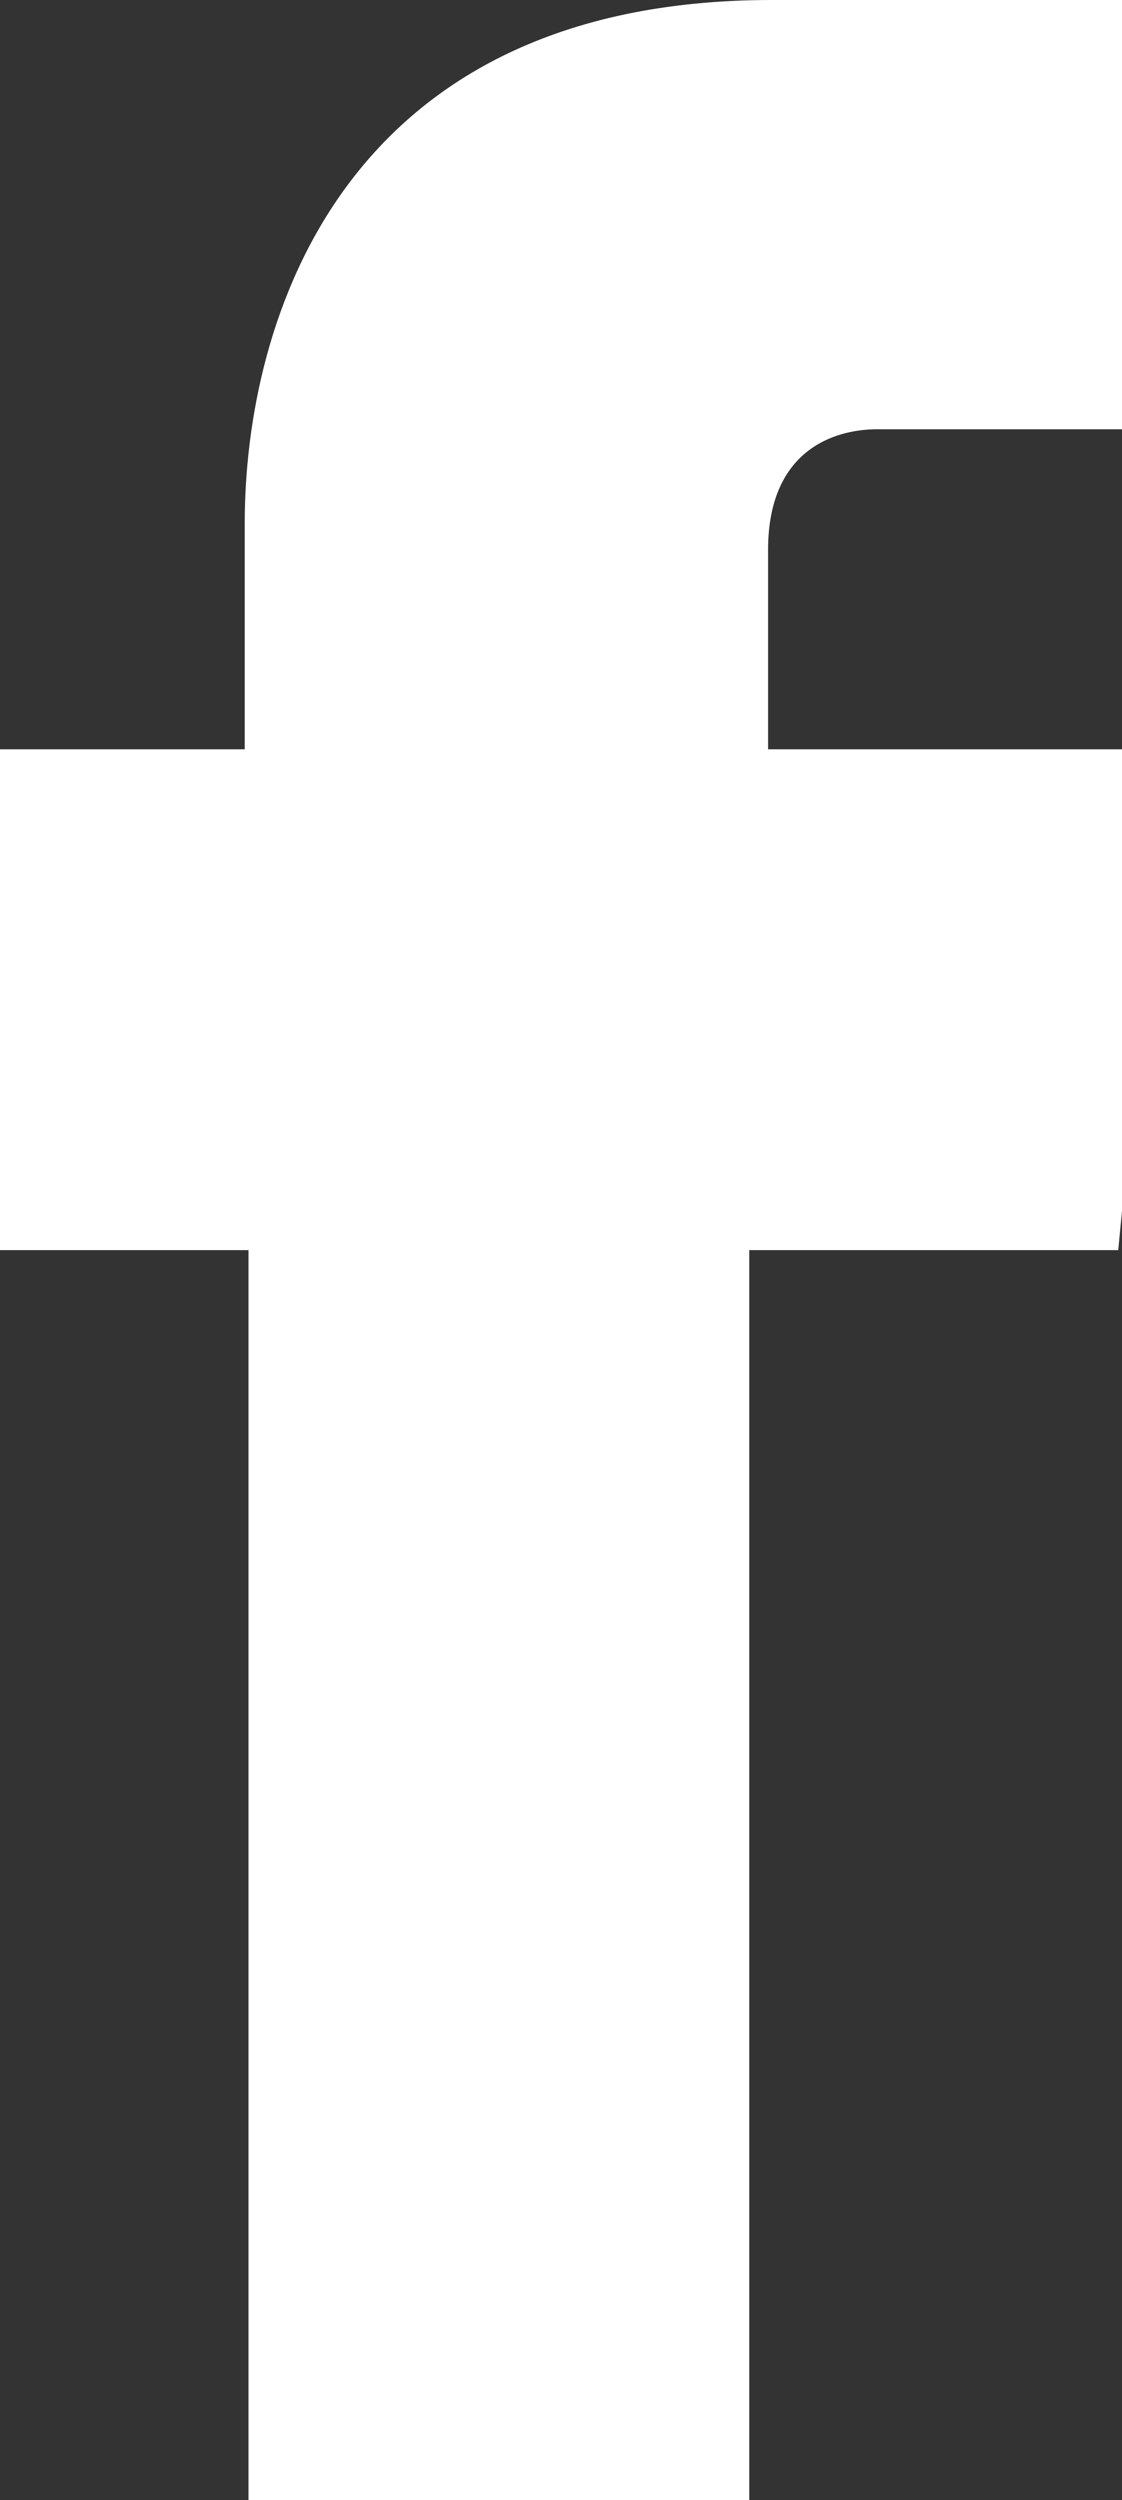 <svg id="_x31_" xmlns="http://www.w3.org/2000/svg" viewBox="0 0 29.8 66.4"><rect x="0" y="0" width="29.8" height="66.4" fill="#333333" stroke="none"/><style>.st0{fill:#FFFFFF;}</style><path id="XMLID_61_" class="st0" d="M20.4 19.9v-5.3c0-2.6 1.7-3.2 2.9-3.2h7.4V0H20.5c-11.4 0-14 8.5-14 13.9v6H0v13.3h6.6v33.2h13.3V33.2h9.8l.5-5.2.7-8.1H20.4z"/></svg>
